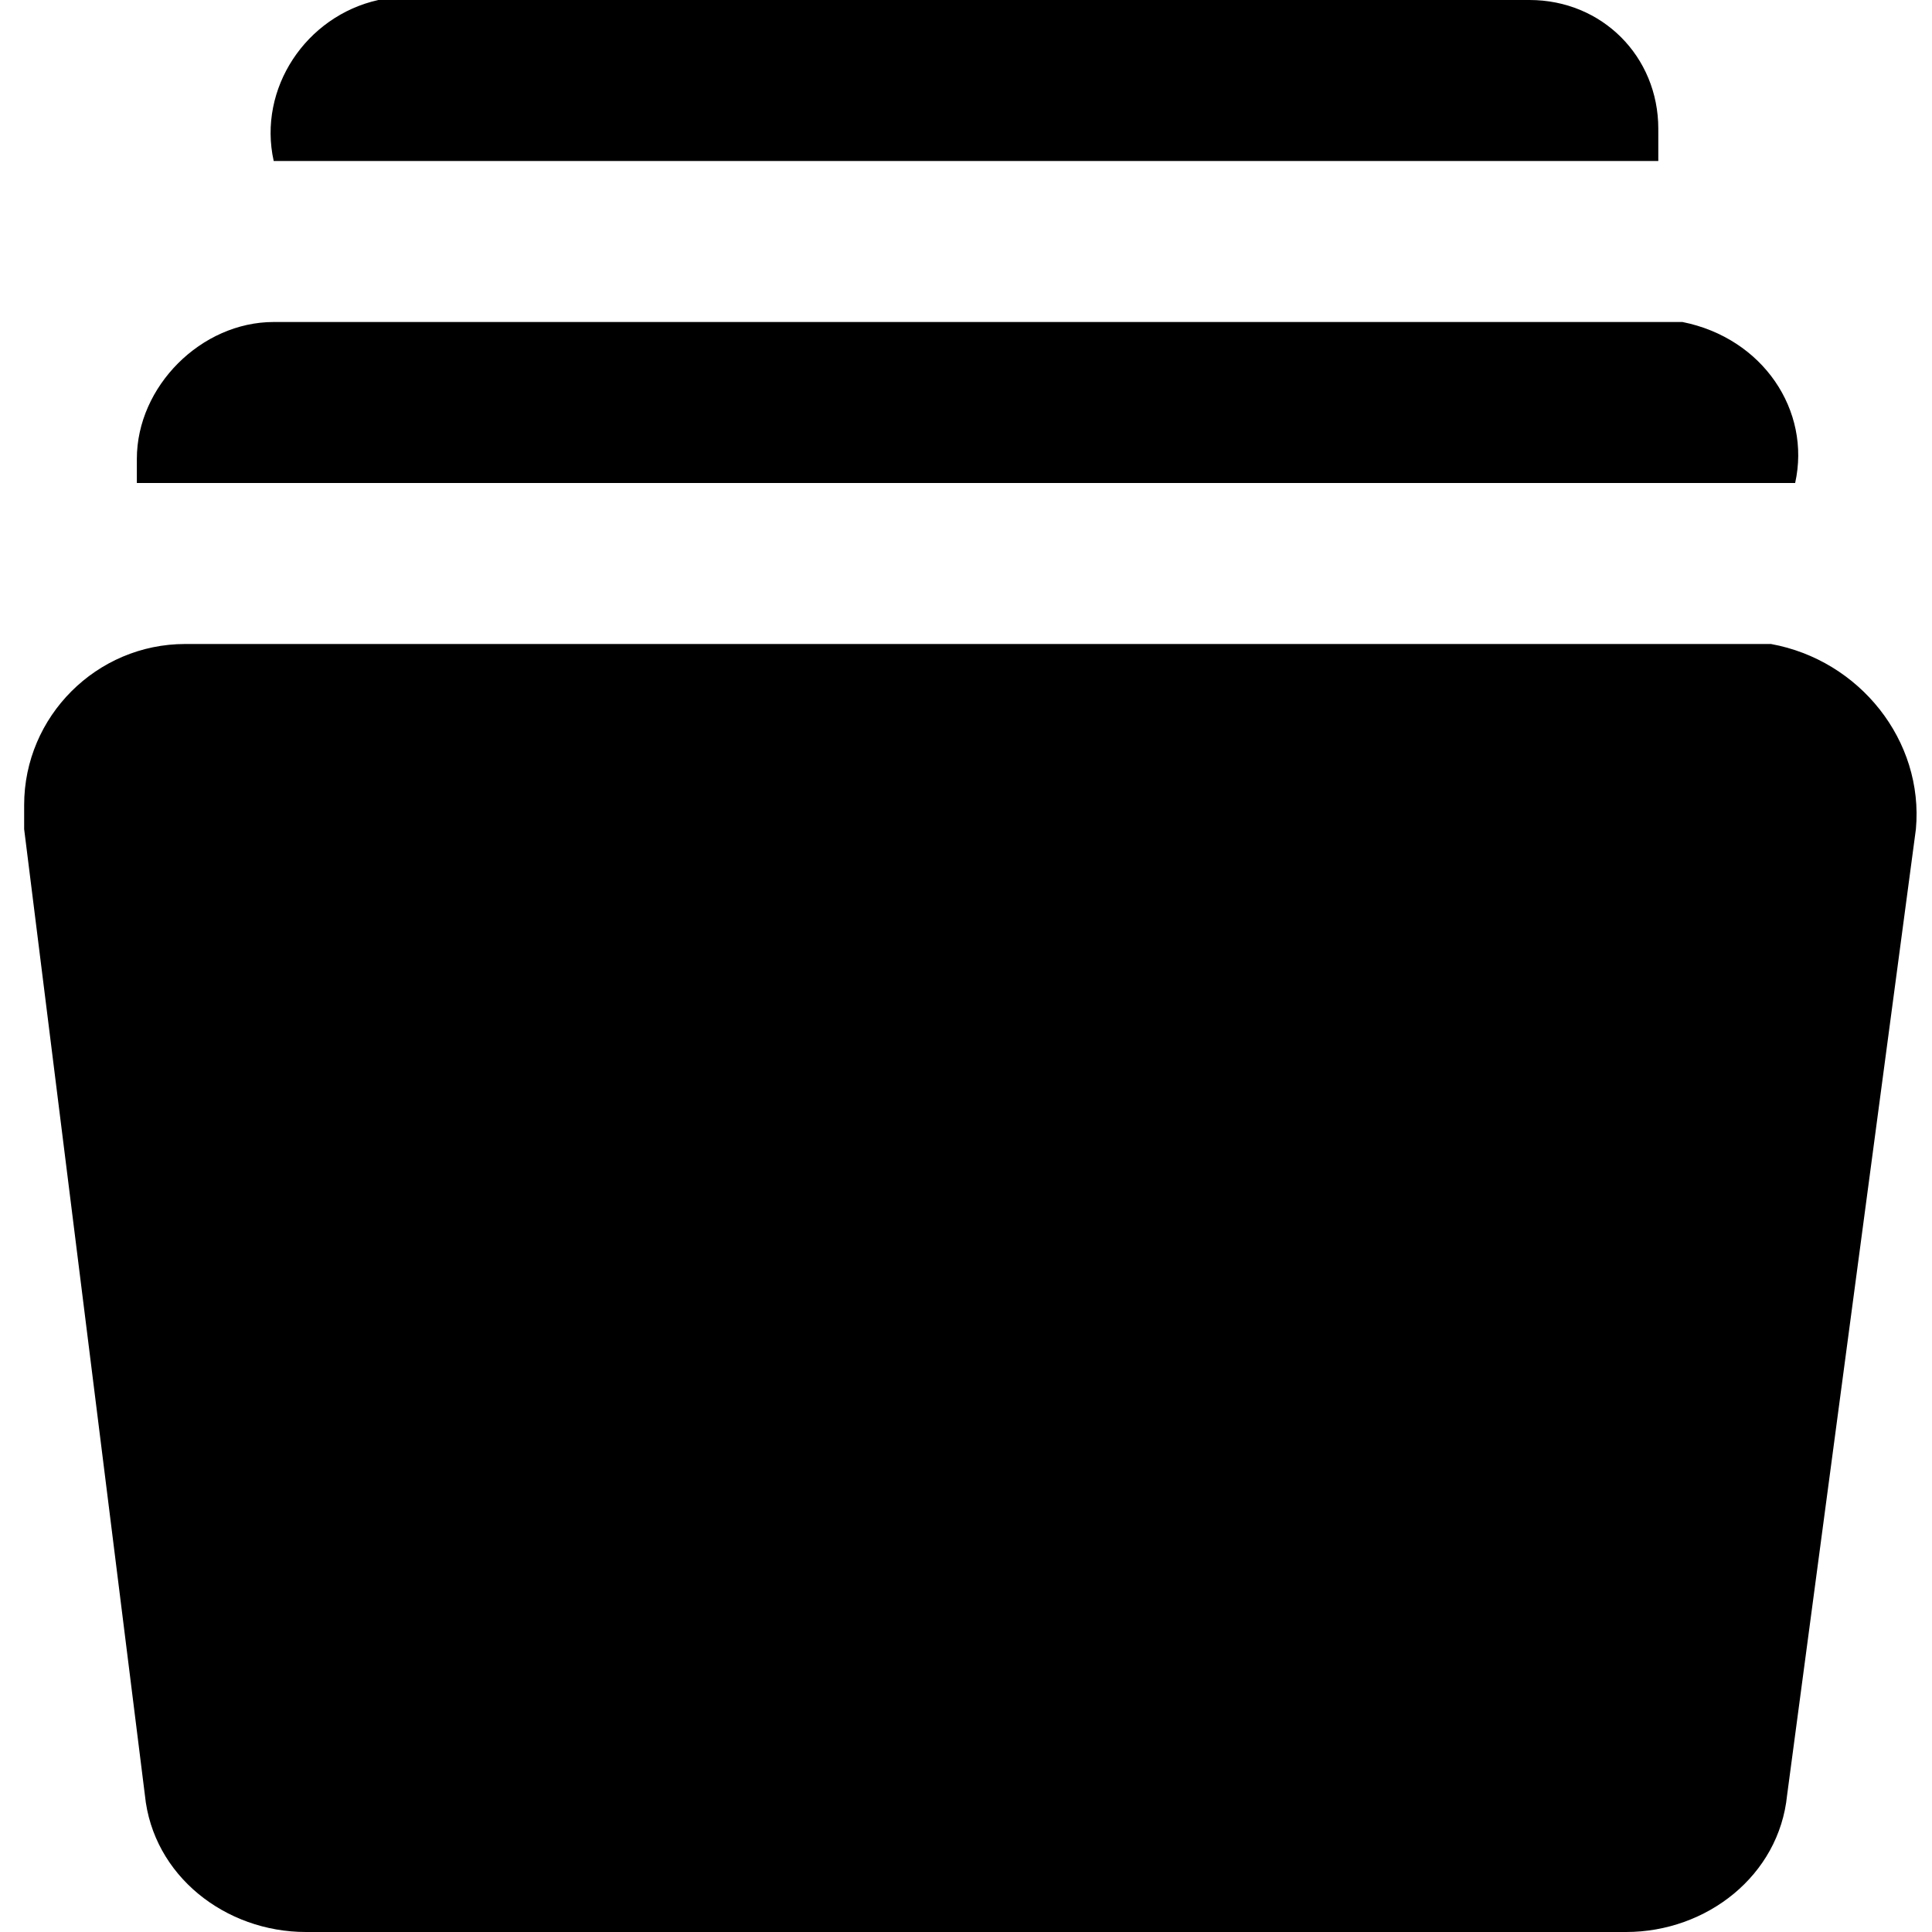 <svg xmlns="http://www.w3.org/2000/svg" viewBox="0 0 24 24"><path fill="0" d="M22.3 6c.2-.9-.4-1.8-1.4-2H3.4c-.9 0-1.7.8-1.7 1.7V6h20.6zm-22 4.3l1.5 12c.1 1 1 1.7 2 1.7h16.4c1 0 1.9-.7 2-1.7l1.6-12c.1-1.1-.7-2.1-1.8-2.3H2.3c-1.1 0-2 .9-2 2v.3zM3.4 2c-.2-.9.4-1.8 1.3-2H19c.9 0 1.6.7 1.6 1.6V2H3.4z"/></svg>